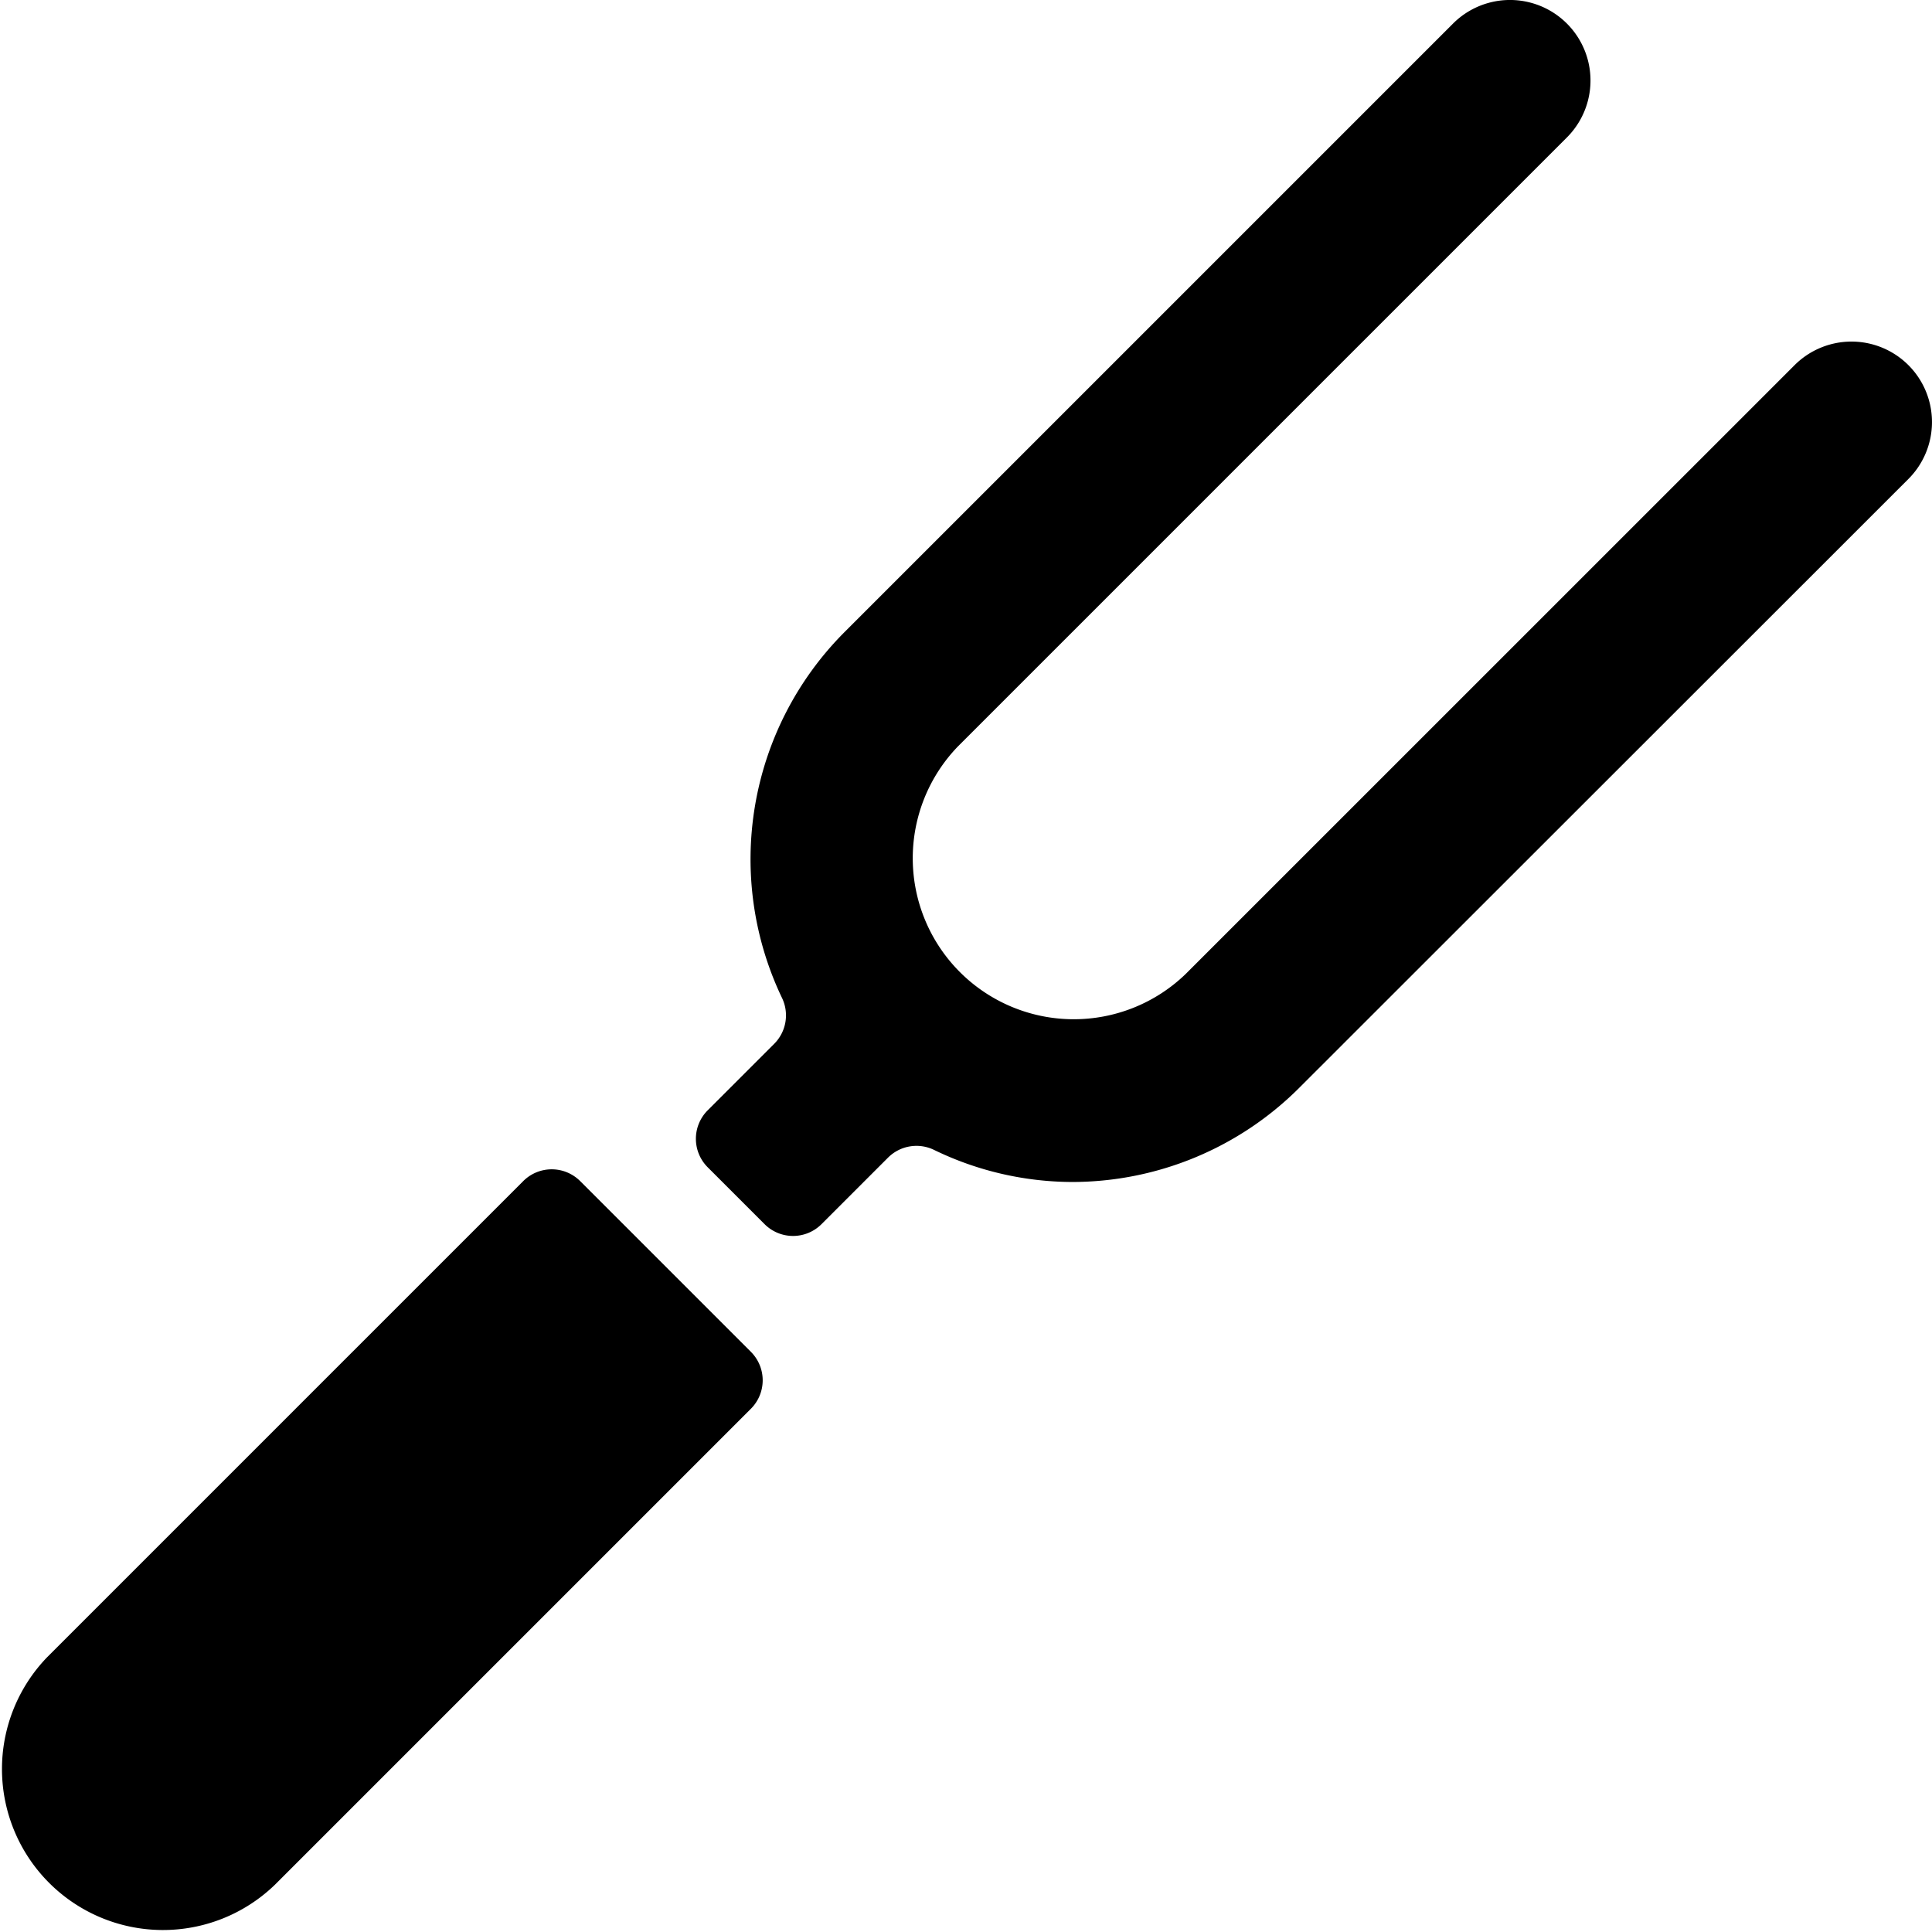 <svg id="Bold" xmlns="http://www.w3.org/2000/svg" viewBox="0 0 24 24"><title>barbecue-stick</title><path d="M7.207,14.672a.5.5,0,0,0-.707,0L.586,20.586a2,2,0,0,0,2.828,2.828L9.328,17.5a.5.5,0,0,0,0-.707Z"/><path d="M23.707,4.536a1,1,0,0,0-1.414,0L14.728,12.1A2,2,0,0,1,11.9,9.272l7.565-7.565A1,1,0,0,0,18.05.293L10.485,7.858A3.993,3.993,0,0,0,9.716,12.4a.5.5,0,0,1-.1.568l-.825.825a.5.5,0,0,0,0,.707l.707.707a.5.5,0,0,0,.707,0l.824-.824a.5.5,0,0,1,.571-.1,3.949,3.949,0,0,0,1.711.4,3.992,3.992,0,0,0,2.829-1.17L23.707,5.95A1,1,0,0,0,23.707,4.536Z"/></svg>